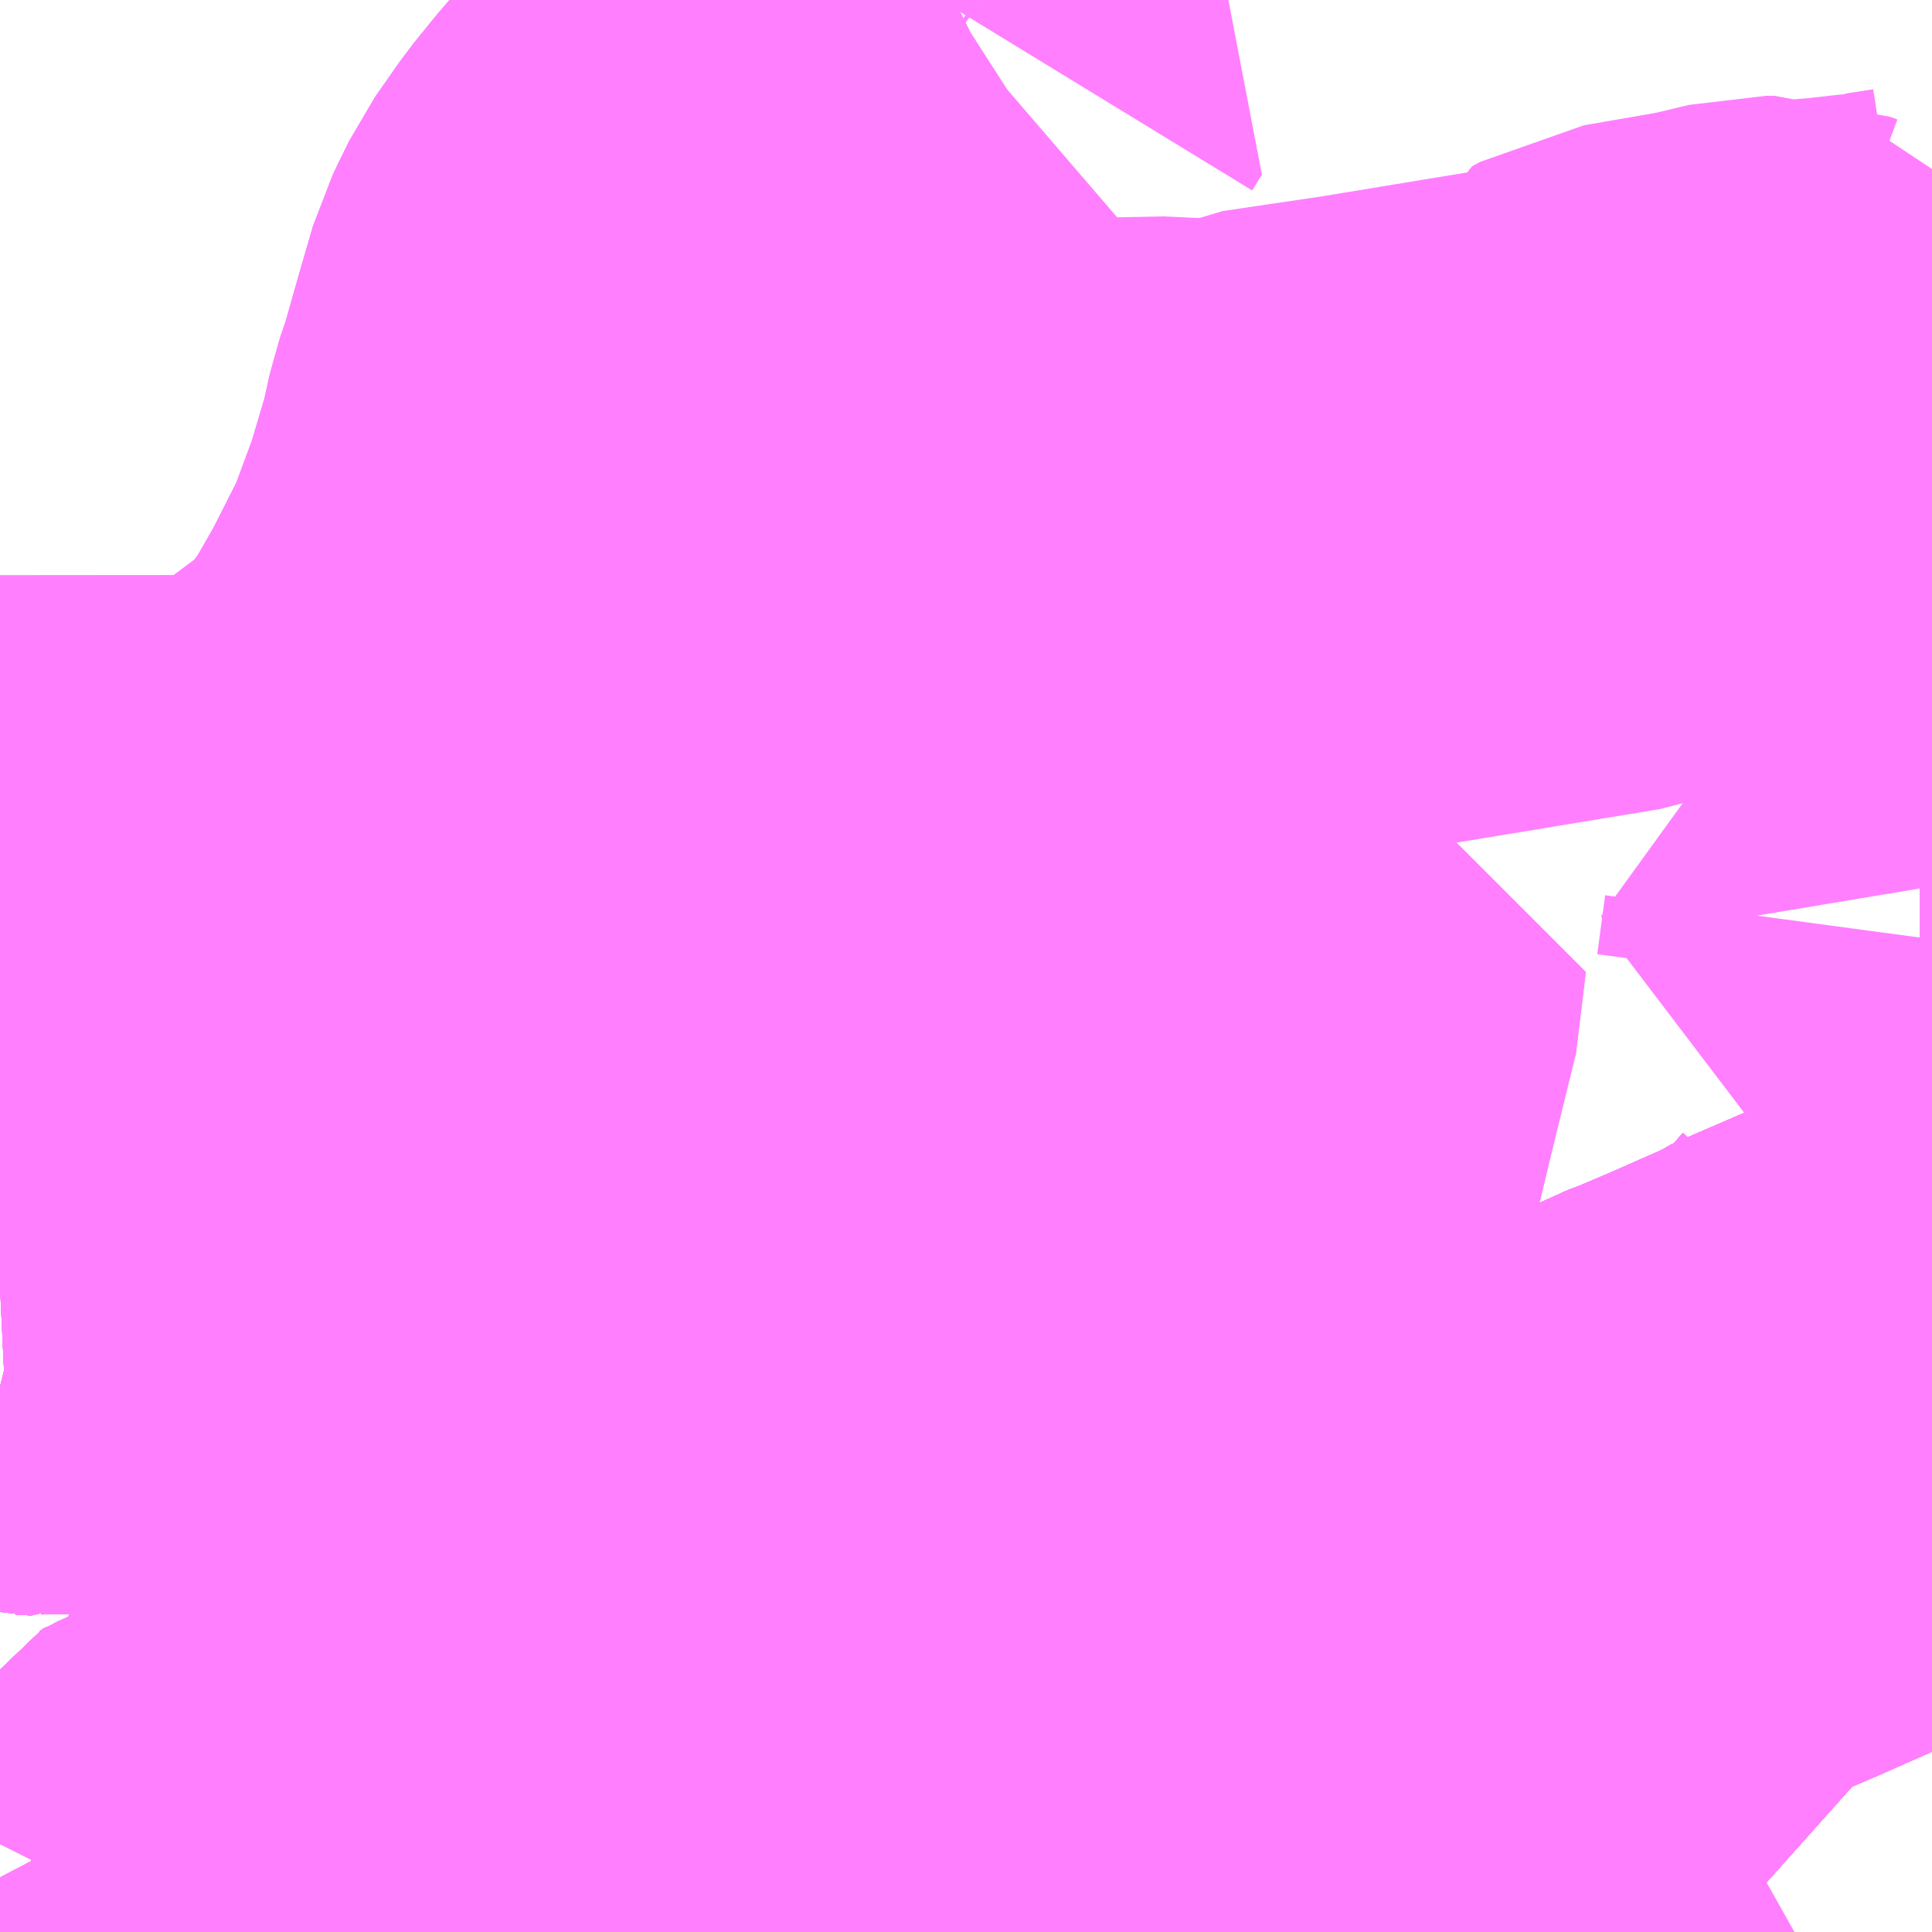 <?xml version="1.0" encoding="UTF-8"?>
<svg  xmlns="http://www.w3.org/2000/svg" xmlns:xlink="http://www.w3.org/1999/xlink" xmlns:go="http://purl.org/svgmap/profile" property="N07_001,N07_002,N07_003,N07_004,N07_005,N07_006,N07_007" viewBox="13954.834 -3544.189 2.197 2.197" go:dataArea="13954.833984375 -3544.189453125 2.197265625 2.197265625" >
<globalCoordinateSystem srsName="http://purl.org/crs/84" transform="matrix(100.0,0.0,0.0,-100.0,0.0,0.0)" />
<defs>
 <g id="p0" >
  <circle cx="0.0" cy="0.0" r="3" stroke="green" stroke-width="0.75" vector-effect="non-scaling-stroke" />
 </g>
</defs>
<g fill="none" fill-rule="evenodd" stroke="#FF00FF" stroke-width="0.75" opacity="0.5" vector-effect="non-scaling-stroke" stroke-linejoin="bevel" >
<path content="1,京成バス（株）,成田空港～藤沢駅・辻堂駅・茅ヶ崎駅,3.0,3.0,3.0," xlink:title="1" d="M13955.034,-3541.992L13955.035,-3541.994L13955.053,-3542.002L13955.074,-3542.013L13955.096,-3542.021L13955.109,-3542.026L13955.163,-3542.044L13955.171,-3542.047L13955.215,-3542.061L13955.267,-3542.074L13955.296,-3542.084L13955.306,-3542.083L13955.355,-3542.094L13955.404,-3542.104L13955.468,-3542.113L13955.506,-3542.119L13955.568,-3542.126L13955.592,-3542.126L13955.623,-3542.128L13955.643,-3542.128L13955.687,-3542.123L13955.708,-3542.12L13955.721,-3542.117L13955.75,-3542.113L13955.758,-3542.11L13955.833,-3542.089L13955.979,-3542.048L13955.988,-3542.045L13956.014,-3542.04L13956.038,-3542.035L13956.082,-3542.03L13956.125,-3542.027L13956.165,-3542.031L13956.188,-3542.031L13956.183,-3541.994L13956.183,-3541.992"/>
<path content="1,横浜神奈交バス,戸09,39.0,30.0,30.0," xlink:title="1" d="M13955.034,-3541.992L13955.035,-3541.994L13955.053,-3542.002L13955.014,-3542.001L13954.948,-3542.004L13954.886,-3542.009L13954.86,-3542.013L13954.855,-3542.017L13954.845,-3542.033L13954.834,-3542.054"/>
<path content="1,横浜神奈交バス,戸33,45.0,30.0,29.0," xlink:title="1" d="M13955.772,-3543.078L13955.773,-3542.978L13955.773,-3542.975L13955.773,-3542.974L13955.774,-3542.973L13955.774,-3542.972L13955.774,-3542.971L13955.775,-3542.943L13955.772,-3542.881L13955.771,-3542.845L13955.766,-3542.807L13955.76,-3542.783L13955.753,-3542.755L13955.75,-3542.748L13955.747,-3542.737L13955.74,-3542.713L13955.725,-3542.676L13955.706,-3542.68L13955.674,-3542.69L13955.637,-3542.699L13955.583,-3542.712L13955.548,-3542.719L13955.535,-3542.721L13955.518,-3542.723L13955.508,-3542.725L13955.495,-3542.727L13955.479,-3542.732L13955.465,-3542.73L13955.45,-3542.733L13955.425,-3542.737L13955.399,-3542.738L13955.35,-3542.738L13955.27,-3542.735L13955.149,-3542.733L13955.114,-3542.733L13955.107,-3542.735L13955.071,-3542.732L13955.04,-3542.732L13954.998,-3542.73L13954.955,-3542.73L13954.872,-3542.728L13954.87,-3542.727L13954.867,-3542.727L13954.863,-3542.728L13954.859,-3542.728L13954.857,-3542.728L13954.855,-3542.728L13954.834,-3542.727M13954.834,-3542.054L13954.845,-3542.033L13954.855,-3542.017L13954.86,-3542.013L13954.886,-3542.009L13954.948,-3542.004L13955.014,-3542.001L13955.053,-3542.002L13955.035,-3541.994L13955.034,-3541.992"/>
<path content="1,横浜神奈交バス,戸37,13.0,7.0,7.0," xlink:title="1" d="M13955.034,-3541.992L13955.035,-3541.994L13955.053,-3542.002L13955.014,-3542.001L13954.948,-3542.004L13954.886,-3542.009L13954.86,-3542.013L13954.855,-3542.017L13954.845,-3542.033L13954.834,-3542.054M13954.834,-3542.727L13954.855,-3542.728L13954.857,-3542.728L13954.859,-3542.728L13954.863,-3542.728L13954.867,-3542.727L13954.87,-3542.727L13954.872,-3542.728L13954.955,-3542.73L13954.998,-3542.73L13955.04,-3542.732L13955.071,-3542.732L13955.107,-3542.735L13955.114,-3542.733L13955.149,-3542.733L13955.27,-3542.735L13955.35,-3542.738L13955.399,-3542.738L13955.425,-3542.737L13955.45,-3542.733L13955.465,-3542.73L13955.479,-3542.732L13955.495,-3542.727L13955.508,-3542.725L13955.518,-3542.723L13955.535,-3542.721L13955.548,-3542.719L13955.583,-3542.712L13955.637,-3542.699L13955.674,-3542.69L13955.706,-3542.68L13955.725,-3542.676L13955.74,-3542.713L13955.747,-3542.737L13955.75,-3542.748L13955.753,-3542.755L13955.76,-3542.783L13955.766,-3542.807L13955.771,-3542.845L13955.772,-3542.881"/>
<path content="1,横浜神奈交バス,戸37,13.0,7.0,7.0," xlink:title="1" d="M13955.772,-3542.881L13955.775,-3542.943L13955.774,-3542.971L13955.774,-3542.972L13955.774,-3542.973L13955.773,-3542.974L13955.773,-3542.975L13955.773,-3542.978L13955.772,-3543.078"/>
<path content="1,横浜神奈交バス,戸37,13.0,7.0,7.0," xlink:title="1" d="M13955.772,-3542.881L13955.74,-3542.91L13955.731,-3542.916L13955.706,-3542.923L13955.632,-3542.929L13955.608,-3542.939L13955.598,-3542.941L13955.576,-3542.941L13955.442,-3542.935L13955.392,-3542.934L13955.347,-3542.932L13955.34,-3542.932L13955.334,-3542.928L13955.316,-3542.921L13955.297,-3542.916L13955.283,-3542.914L13955.254,-3542.914L13955.235,-3542.919L13955.224,-3542.923L13955.217,-3542.925L13955.196,-3542.943L13955.176,-3542.964L13955.171,-3542.973L13955.167,-3542.977L13955.155,-3542.996L13955.148,-3543.01L13955.134,-3543.037L13955.133,-3543.04L13955.133,-3543.04L13955.131,-3543.042L13955.121,-3543.067L13955.121,-3543.067L13955.108,-3543.097L13955.098,-3543.113L13955.08,-3543.127L13954.991,-3543.186L13954.941,-3543.218L13954.923,-3543.231L13954.854,-3543.181"/>
<path content="1,横浜神奈交バス,東02,28.0,40.0,32.0," xlink:title="1" d="M13955.034,-3541.992L13955.035,-3541.994L13955.053,-3542.002L13955.014,-3542.001L13954.948,-3542.004L13954.886,-3542.009L13954.86,-3542.013L13954.855,-3542.017L13954.845,-3542.033L13954.834,-3542.054M13954.834,-3542.727L13954.855,-3542.728L13954.857,-3542.728L13954.859,-3542.728L13954.863,-3542.728L13954.867,-3542.727L13954.87,-3542.727L13954.872,-3542.728L13954.955,-3542.73L13954.998,-3542.73L13955.04,-3542.732L13955.071,-3542.732L13955.107,-3542.735L13955.114,-3542.733L13955.149,-3542.733L13955.27,-3542.735L13955.35,-3542.738L13955.399,-3542.738L13955.425,-3542.737L13955.45,-3542.733L13955.465,-3542.73L13955.479,-3542.732L13955.495,-3542.727L13955.508,-3542.725L13955.518,-3542.723L13955.535,-3542.721L13955.548,-3542.719L13955.583,-3542.712L13955.637,-3542.699L13955.674,-3542.69L13955.706,-3542.68L13955.725,-3542.676L13955.74,-3542.713L13955.747,-3542.737L13955.75,-3542.748L13955.753,-3542.755L13955.76,-3542.783L13955.766,-3542.807L13955.771,-3542.845L13955.772,-3542.881L13955.775,-3542.943L13955.774,-3542.971L13955.774,-3542.972L13955.774,-3542.973L13955.773,-3542.974L13955.773,-3542.975L13955.773,-3542.978L13955.772,-3543.078"/>
<path content="1,横浜神奈交バス,東04,12.0,4.0,4.0," xlink:title="1" d="M13955.612,-3543.061L13955.454,-3543.056L13955.418,-3543.055L13955.292,-3543.044L13955.263,-3543.041L13955.204,-3543.031L13955.193,-3543.029L13955.17,-3543.021L13955.161,-3543.017L13955.148,-3543.01L13955.134,-3543.037L13955.133,-3543.04L13955.125,-3543.058L13955.121,-3543.067L13955.108,-3543.097L13955.098,-3543.113L13955.08,-3543.127L13954.991,-3543.186L13954.941,-3543.218L13954.923,-3543.231L13954.854,-3543.181"/>
<path content="1,横浜神奈交バス,東23,19.0,16.0,16.0," xlink:title="1" d="M13955.772,-3543.078L13955.773,-3542.978L13955.773,-3542.975L13955.773,-3542.974L13955.774,-3542.973L13955.775,-3542.943L13955.772,-3542.881L13955.771,-3542.845L13955.766,-3542.807L13955.76,-3542.783L13955.753,-3542.755L13955.75,-3542.748L13955.747,-3542.737L13955.74,-3542.713L13955.725,-3542.676L13955.706,-3542.68L13955.674,-3542.69L13955.637,-3542.699L13955.583,-3542.712L13955.548,-3542.719L13955.535,-3542.721L13955.518,-3542.723L13955.508,-3542.725L13955.495,-3542.727L13955.479,-3542.732L13955.465,-3542.73L13955.45,-3542.733L13955.425,-3542.737L13955.399,-3542.738L13955.35,-3542.738L13955.27,-3542.735L13955.149,-3542.733L13955.114,-3542.733L13955.107,-3542.735L13955.071,-3542.732L13955.04,-3542.732L13954.998,-3542.73L13954.955,-3542.73L13954.872,-3542.728L13954.87,-3542.727L13954.867,-3542.727L13954.863,-3542.728L13954.859,-3542.728L13954.857,-3542.728L13954.855,-3542.728L13954.834,-3542.727"/>
<path content="1,相鉄バス（株）,旭16,62.0,50.0,46.0," xlink:title="1" d="M13955.148,-3543.01L13955.14,-3543.004L13955.113,-3542.99L13955.07,-3542.961L13955.059,-3542.983L13955.055,-3543.001L13955.133,-3543.04"/>
<path content="1,相鉄バス（株）,旭16,62.0,50.0,46.0," xlink:title="1" d="M13955.148,-3543.01L13955.134,-3543.037L13955.133,-3543.04"/>
<path content="1,相鉄バス（株）,旭16,62.0,50.0,46.0," xlink:title="1" d="M13955.133,-3543.04L13955.133,-3543.04L13955.125,-3543.058L13955.121,-3543.067L13955.108,-3543.097L13955.098,-3543.113L13955.107,-3543.116L13955.119,-3543.122L13955.129,-3543.13L13955.134,-3543.136L13955.142,-3543.143L13955.193,-3543.183L13955.243,-3543.225L13955.287,-3543.258L13955.309,-3543.267"/>
<path content="1,相鉄バス（株）,旭16,62.0,50.0,46.0," xlink:title="1" d="M13955.133,-3543.04L13955.18,-3543.062L13955.19,-3543.071L13955.23,-3543.103L13955.272,-3543.16L13955.296,-3543.215L13955.307,-3543.249L13955.309,-3543.267"/>
<path content="1,相鉄バス（株）,旭16,62.0,50.0,46.0," xlink:title="1" d="M13955.612,-3543.061L13955.454,-3543.056L13955.418,-3543.055L13955.292,-3543.044L13955.263,-3543.041L13955.204,-3543.031L13955.193,-3543.029L13955.17,-3543.021L13955.161,-3543.017L13955.148,-3543.01"/>
<path content="1,相鉄バス（株）,旭16,62.0,50.0,46.0," xlink:title="1" d="M13955.309,-3543.267L13955.309,-3543.267L13955.372,-3543.35L13955.395,-3543.39L13955.407,-3543.411L13955.447,-3543.49L13955.467,-3543.544L13955.476,-3543.568L13955.498,-3543.642L13955.507,-3543.683L13955.517,-3543.712L13955.519,-3543.719L13955.534,-3543.772L13955.55,-3543.827L13955.568,-3543.864L13955.596,-3543.904L13955.622,-3543.936L13955.655,-3543.972L13955.706,-3544.018L13955.745,-3544.05L13955.818,-3544.108L13955.851,-3544.135L13955.901,-3544.178L13955.915,-3544.187L13955.919,-3544.189"/>
<path content="1,相鉄バス（株）,旭6,112.0,88.0,76.0," xlink:title="1" d="M13955.612,-3543.061L13955.454,-3543.056L13955.484,-3543.062L13955.504,-3543.072L13955.513,-3543.079L13955.526,-3543.09L13955.535,-3543.103L13955.54,-3543.117L13955.543,-3543.133L13955.535,-3543.161L13955.524,-3543.189L13955.515,-3543.208L13955.505,-3543.226L13955.499,-3543.235L13955.456,-3543.297L13955.447,-3543.314L13955.44,-3543.329L13955.439,-3543.34L13955.44,-3543.357L13955.507,-3543.543L13955.533,-3543.626L13955.534,-3543.675L13955.517,-3543.712L13955.519,-3543.719L13955.534,-3543.772L13955.55,-3543.827L13955.568,-3543.864L13955.596,-3543.904L13955.622,-3543.936L13955.655,-3543.972L13955.706,-3544.018L13955.745,-3544.05L13955.818,-3544.108L13955.851,-3544.135L13955.901,-3544.178L13955.915,-3544.187L13955.919,-3544.189"/>
<path content="1,相鉄バス（株）,旭6,112.0,88.0,76.0," xlink:title="1" d="M13955.945,-3544.189L13955.949,-3544.186L13955.938,-3544.168"/>
<path content="1,神奈川中央交通（株）,203,79.5,61.5,58.0," xlink:title="1" d="M13956.183,-3541.992L13956.183,-3541.994L13956.188,-3542.031L13956.165,-3542.031L13956.125,-3542.027L13956.082,-3542.03L13956.038,-3542.035L13956.014,-3542.04L13955.988,-3542.045L13955.979,-3542.048L13955.833,-3542.089L13955.758,-3542.11L13955.75,-3542.113L13955.721,-3542.117L13955.764,-3542.18L13955.787,-3542.214L13955.791,-3542.222L13955.802,-3542.237L13955.84,-3542.294L13955.855,-3542.327L13955.866,-3542.364L13955.876,-3542.394L13955.882,-3542.411"/>
<path content="1,神奈川中央交通（株）,203,79.5,61.5,58.0," xlink:title="1" d="M13955.882,-3542.411L13955.873,-3542.495L13955.88,-3542.506L13955.89,-3542.537L13955.894,-3542.548L13955.898,-3542.564L13955.917,-3542.613L13955.921,-3542.629L13955.926,-3542.643L13955.935,-3542.666L13955.948,-3542.706L13955.954,-3542.724"/>
<path content="1,神奈川中央交通（株）,203,79.5,61.5,58.0," xlink:title="1" d="M13955.954,-3542.724L13955.963,-3542.717L13955.995,-3542.69L13956.021,-3542.667L13956.041,-3542.653L13956.034,-3542.643L13956.021,-3542.63L13956.01,-3542.59L13956.003,-3542.564L13956.001,-3542.558L13955.995,-3542.533L13955.986,-3542.514L13955.986,-3542.506L13955.983,-3542.5L13955.981,-3542.494L13955.977,-3542.488L13955.974,-3542.48L13955.966,-3542.468L13955.962,-3542.462L13955.948,-3542.449L13955.923,-3542.43L13955.907,-3542.422L13955.882,-3542.411"/>
<path content="1,神奈川中央交通（株）,203,79.5,61.5,58.0," xlink:title="1" d="M13955.954,-3542.724L13955.942,-3542.734L13955.901,-3542.77L13955.872,-3542.797L13955.864,-3542.802L13955.816,-3542.844L13955.772,-3542.881L13955.775,-3542.943L13955.774,-3542.972L13955.774,-3542.972L13955.774,-3542.974"/>
<path content="1,神奈川中央交通（株）,203,79.5,61.5,58.0," xlink:title="1" d="M13955.773,-3542.974L13955.773,-3542.974L13955.774,-3542.974L13955.774,-3542.974"/>
<path content="1,神奈川中央交通（株）,203,79.5,61.5,58.0," xlink:title="1" d="M13955.774,-3542.974L13955.787,-3542.975L13955.788,-3542.975L13955.797,-3542.975L13955.82,-3542.974L13955.824,-3542.974L13955.832,-3542.974L13955.875,-3542.974L13955.899,-3542.973L13955.965,-3542.973L13955.965,-3542.933L13955.965,-3542.895L13955.96,-3542.869L13955.965,-3542.805L13955.965,-3542.788L13955.96,-3542.751L13955.956,-3542.734L13955.954,-3542.724"/>
<path content="1,神奈川中央交通（株）,203,79.5,61.5,58.0," xlink:title="1" d="M13955.774,-3542.974L13955.774,-3542.975L13955.772,-3543.078"/>
<path content="1,神奈川中央交通（株）,205,2.0,1.0,0.0," xlink:title="1" d="M13955.882,-3542.411L13955.876,-3542.394L13955.866,-3542.364L13955.855,-3542.327L13955.84,-3542.294L13955.802,-3542.237L13955.791,-3542.222L13955.787,-3542.214L13955.764,-3542.18L13955.721,-3542.117L13955.75,-3542.113L13955.758,-3542.11L13955.833,-3542.089L13955.979,-3542.048L13955.988,-3542.045L13956.014,-3542.04L13956.038,-3542.035L13956.082,-3542.03L13956.125,-3542.027L13956.165,-3542.031L13956.188,-3542.031L13956.212,-3542.036L13956.246,-3542.05L13956.288,-3542.074L13956.319,-3542.094L13956.369,-3542.126L13956.429,-3542.165L13956.458,-3542.186L13956.487,-3542.211L13956.497,-3542.223L13956.518,-3542.248L13956.544,-3542.276L13956.551,-3542.287L13956.561,-3542.296L13956.696,-3542.447L13956.711,-3542.461L13956.723,-3542.47L13956.731,-3542.475L13956.75,-3542.485L13956.771,-3542.493L13956.818,-3542.513L13956.895,-3542.547L13956.924,-3542.564L13956.941,-3542.569L13956.956,-3542.579L13956.986,-3542.605L13957.018,-3542.64L13957.031,-3542.655L13957.031,-3542.656"/>
<path content="1,神奈川中央交通（株）,205,2.0,1.0,0.0," xlink:title="1" d="M13955.954,-3542.724L13955.948,-3542.706L13955.935,-3542.666L13955.926,-3542.643L13955.921,-3542.629L13955.917,-3542.613L13955.898,-3542.564L13955.894,-3542.548L13955.89,-3542.537L13955.88,-3542.506L13955.873,-3542.495L13955.882,-3542.411"/>
<path content="1,神奈川中央交通（株）,205,2.0,1.0,0.0," xlink:title="1" d="M13955.954,-3542.724L13955.963,-3542.717L13955.995,-3542.69L13956.021,-3542.667L13956.041,-3542.653L13956.034,-3542.643L13956.021,-3542.63L13956.01,-3542.59L13956.003,-3542.564L13956.001,-3542.558L13955.995,-3542.533L13955.986,-3542.514L13955.986,-3542.506L13955.983,-3542.5L13955.981,-3542.494L13955.977,-3542.488L13955.974,-3542.48L13955.966,-3542.468L13955.962,-3542.462L13955.948,-3542.449L13955.923,-3542.43L13955.907,-3542.422L13955.882,-3542.411"/>
<path content="1,神奈川中央交通（株）,205,2.0,1.0,0.0," xlink:title="1" d="M13955.773,-3542.974L13955.773,-3542.974L13955.774,-3542.974L13955.774,-3542.974"/>
<path content="1,神奈川中央交通（株）,205,2.0,1.0,0.0," xlink:title="1" d="M13955.774,-3542.974L13955.774,-3542.972L13955.774,-3542.972L13955.775,-3542.943L13955.772,-3542.881L13955.816,-3542.844L13955.864,-3542.802L13955.872,-3542.797L13955.901,-3542.77L13955.942,-3542.734L13955.954,-3542.724"/>
<path content="1,神奈川中央交通（株）,205,2.0,1.0,0.0," xlink:title="1" d="M13955.774,-3542.974L13955.787,-3542.975L13955.788,-3542.975L13955.797,-3542.975L13955.82,-3542.974L13955.824,-3542.974L13955.832,-3542.974L13955.875,-3542.974L13955.899,-3542.973L13955.965,-3542.973L13955.965,-3542.933L13955.965,-3542.895L13955.96,-3542.869L13955.965,-3542.805L13955.965,-3542.788L13955.96,-3542.751L13955.956,-3542.734L13955.954,-3542.724"/>
<path content="1,神奈川中央交通（株）,205,2.0,1.0,0.0," xlink:title="1" d="M13955.772,-3543.078L13955.774,-3542.975L13955.774,-3542.974"/>
<path content="1,神奈川中央交通（株）,206,8.0,0.0,0.0," xlink:title="1" d="M13955.882,-3542.411L13955.876,-3542.394L13955.866,-3542.364L13955.855,-3542.327L13955.84,-3542.294L13955.802,-3542.237L13955.791,-3542.222L13955.787,-3542.214L13955.764,-3542.18L13955.721,-3542.117L13955.75,-3542.113L13955.758,-3542.11L13955.833,-3542.089L13955.979,-3542.048L13955.988,-3542.045L13956.014,-3542.04L13956.038,-3542.035L13956.082,-3542.03L13956.125,-3542.027L13956.165,-3542.031L13956.188,-3542.031L13956.183,-3541.994L13956.183,-3541.992"/>
<path content="1,神奈川中央交通（株）,206,8.0,0.0,0.0," xlink:title="1" d="M13955.954,-3542.724L13955.948,-3542.706L13955.935,-3542.666L13955.926,-3542.643L13955.921,-3542.629L13955.917,-3542.613L13955.898,-3542.564L13955.894,-3542.548L13955.89,-3542.537L13955.88,-3542.506L13955.873,-3542.495L13955.882,-3542.411"/>
<path content="1,神奈川中央交通（株）,206,8.0,0.0,0.0," xlink:title="1" d="M13955.954,-3542.724L13955.963,-3542.717L13955.995,-3542.69L13956.021,-3542.667L13956.041,-3542.653L13956.034,-3542.643L13956.021,-3542.63L13956.01,-3542.59L13956.003,-3542.564L13956.001,-3542.558L13955.995,-3542.533L13955.986,-3542.514L13955.986,-3542.506L13955.983,-3542.5L13955.981,-3542.494L13955.977,-3542.488L13955.974,-3542.48L13955.966,-3542.468L13955.962,-3542.462L13955.948,-3542.449L13955.923,-3542.43L13955.907,-3542.422L13955.882,-3542.411"/>
<path content="1,神奈川中央交通（株）,206,8.0,0.0,0.0," xlink:title="1" d="M13955.773,-3542.974L13955.773,-3542.974L13955.774,-3542.974L13955.774,-3542.974"/>
<path content="1,神奈川中央交通（株）,206,8.0,0.0,0.0," xlink:title="1" d="M13955.774,-3542.974L13955.774,-3542.972L13955.774,-3542.972L13955.775,-3542.943L13955.772,-3542.881L13955.816,-3542.844L13955.864,-3542.802L13955.872,-3542.797L13955.901,-3542.77L13955.942,-3542.734L13955.954,-3542.724"/>
<path content="1,神奈川中央交通（株）,206,8.0,0.0,0.0," xlink:title="1" d="M13955.774,-3542.974L13955.787,-3542.975L13955.788,-3542.975L13955.797,-3542.975L13955.82,-3542.974L13955.824,-3542.974L13955.832,-3542.974L13955.875,-3542.974L13955.899,-3542.973L13955.965,-3542.973L13955.965,-3542.933L13955.965,-3542.895L13955.96,-3542.869L13955.965,-3542.805L13955.965,-3542.788L13955.96,-3542.751L13955.956,-3542.734L13955.954,-3542.724"/>
<path content="1,神奈川中央交通（株）,206,8.0,0.0,0.0," xlink:title="1" d="M13955.772,-3543.078L13955.774,-3542.975L13955.774,-3542.974"/>
<path content="1,神奈川中央交通（株）,77,23.5,21.5,21.0," xlink:title="1" d="M13956.183,-3541.992L13956.183,-3541.994L13956.188,-3542.031L13956.212,-3542.036L13956.246,-3542.05L13956.288,-3542.074L13956.319,-3542.094L13956.369,-3542.126L13956.429,-3542.165L13956.458,-3542.186L13956.487,-3542.211L13956.497,-3542.223L13956.518,-3542.248L13956.544,-3542.276L13956.551,-3542.287L13956.561,-3542.296L13956.696,-3542.447L13956.711,-3542.461L13956.723,-3542.47L13956.731,-3542.475L13956.75,-3542.485L13956.771,-3542.493L13956.818,-3542.513L13956.895,-3542.547L13956.924,-3542.564L13956.941,-3542.569L13956.956,-3542.579L13956.986,-3542.605L13957.018,-3542.64L13957.031,-3542.655L13957.031,-3542.656"/>
<path content="1,神奈川中央交通（株）,上202,31.5,29.5,28.5," xlink:title="1" d="M13956.183,-3541.992L13956.183,-3541.994L13956.188,-3542.031L13956.165,-3542.031L13956.125,-3542.027L13956.082,-3542.03L13956.038,-3542.035L13956.014,-3542.04L13955.988,-3542.045L13955.979,-3542.048L13955.833,-3542.089L13955.758,-3542.11L13955.75,-3542.113L13955.721,-3542.117L13955.764,-3542.18L13955.787,-3542.214L13955.791,-3542.222L13955.802,-3542.237L13955.84,-3542.294L13955.855,-3542.327L13955.866,-3542.364L13955.876,-3542.394L13955.882,-3542.411"/>
<path content="1,神奈川中央交通（株）,上202,31.5,29.5,28.5," xlink:title="1" d="M13955.882,-3542.411L13955.873,-3542.495L13955.88,-3542.506L13955.89,-3542.537L13955.894,-3542.548L13955.898,-3542.564L13955.917,-3542.613L13955.921,-3542.629L13955.926,-3542.643L13955.935,-3542.666L13955.948,-3542.706L13955.954,-3542.724"/>
<path content="1,神奈川中央交通（株）,上202,31.5,29.5,28.5," xlink:title="1" d="M13955.882,-3542.411L13955.907,-3542.422L13955.923,-3542.43L13955.948,-3542.449L13955.962,-3542.462L13955.966,-3542.468L13955.974,-3542.48L13955.977,-3542.488L13955.981,-3542.494L13955.983,-3542.5L13955.986,-3542.506L13955.986,-3542.514L13955.995,-3542.533L13956.001,-3542.558L13956.003,-3542.564L13956.01,-3542.59L13956.021,-3542.63L13956.034,-3542.643L13956.041,-3542.653L13956.021,-3542.667L13955.995,-3542.69L13955.963,-3542.717L13955.954,-3542.724"/>
<path content="1,神奈川中央交通（株）,上202,31.5,29.5,28.5," xlink:title="1" d="M13955.954,-3542.724L13955.942,-3542.734L13955.901,-3542.77L13955.872,-3542.797L13955.864,-3542.802L13955.816,-3542.844L13955.772,-3542.881L13955.775,-3542.943L13955.774,-3542.972L13955.774,-3542.972L13955.774,-3542.974"/>
<path content="1,神奈川中央交通（株）,上202,31.5,29.5,28.5," xlink:title="1" d="M13955.773,-3542.974L13955.773,-3542.974L13955.774,-3542.974L13955.774,-3542.974"/>
<path content="1,神奈川中央交通（株）,上202,31.5,29.5,28.5," xlink:title="1" d="M13955.774,-3542.974L13955.787,-3542.975L13955.788,-3542.975L13955.797,-3542.975L13955.82,-3542.974L13955.824,-3542.974L13955.832,-3542.974L13955.875,-3542.974L13955.899,-3542.973L13955.965,-3542.973L13955.965,-3542.933L13955.965,-3542.895L13955.96,-3542.869L13955.965,-3542.805L13955.965,-3542.788L13955.96,-3542.751L13955.956,-3542.734L13955.954,-3542.724"/>
<path content="1,神奈川中央交通（株）,上202,31.5,29.5,28.5," xlink:title="1" d="M13955.774,-3542.974L13955.774,-3542.975L13955.772,-3543.078"/>
<path content="1,神奈川中央交通（株）,上96,3.0,1.0,0.0," xlink:title="1" d="M13956.183,-3541.992L13956.183,-3541.994L13956.188,-3542.031L13956.165,-3542.031L13956.125,-3542.027L13956.082,-3542.03L13956.038,-3542.035L13956.014,-3542.04L13955.988,-3542.045L13955.979,-3542.048L13955.833,-3542.089L13955.758,-3542.11L13955.75,-3542.113L13955.721,-3542.117L13955.708,-3542.12L13955.687,-3542.123L13955.643,-3542.128L13955.623,-3542.128L13955.592,-3542.126L13955.568,-3542.126L13955.506,-3542.119L13955.468,-3542.113L13955.404,-3542.104L13955.355,-3542.094L13955.306,-3542.083L13955.296,-3542.084L13955.267,-3542.074L13955.215,-3542.061L13955.171,-3542.047L13955.163,-3542.044L13955.109,-3542.026L13955.096,-3542.021L13955.074,-3542.013L13955.053,-3542.002L13955.035,-3541.994L13955.034,-3541.992"/>
<path content="1,神奈川中央交通（株）,井・14,1.0,1.0,0.0," xlink:title="1" d="M13955.034,-3541.992L13955.035,-3541.994L13955.053,-3542.002L13955.074,-3542.013L13955.096,-3542.021L13955.109,-3542.026L13955.163,-3542.044L13955.171,-3542.047L13955.215,-3542.061L13955.267,-3542.074L13955.296,-3542.084L13955.306,-3542.083L13955.355,-3542.094L13955.404,-3542.104L13955.468,-3542.113L13955.506,-3542.119L13955.568,-3542.126L13955.592,-3542.126L13955.623,-3542.128L13955.643,-3542.128L13955.687,-3542.123L13955.708,-3542.12L13955.721,-3542.117L13955.75,-3542.113L13955.758,-3542.11L13955.833,-3542.089L13955.979,-3542.048L13955.988,-3542.045L13956.014,-3542.04L13956.038,-3542.035L13956.082,-3542.03L13956.125,-3542.027L13956.165,-3542.031L13956.188,-3542.031L13956.212,-3542.036L13956.246,-3542.05L13956.288,-3542.074L13956.319,-3542.094L13956.369,-3542.126L13956.429,-3542.165L13956.458,-3542.186L13956.487,-3542.211L13956.497,-3542.223L13956.518,-3542.248L13956.544,-3542.276L13956.551,-3542.287L13956.561,-3542.296L13956.696,-3542.447L13956.711,-3542.461L13956.723,-3542.47L13956.731,-3542.475L13956.75,-3542.485L13956.771,-3542.493L13956.818,-3542.513L13956.895,-3542.547L13956.924,-3542.564L13956.941,-3542.569L13956.956,-3542.56L13956.974,-3542.55L13956.986,-3542.543L13957,-3542.536L13957.006,-3542.533L13957.031,-3542.52"/>
<path content="1,神奈川中央交通（株）,保06,1.0,1.0,0.0," xlink:title="1" d="M13957.031,-3542.656L13957.031,-3542.655L13957.018,-3542.64L13956.986,-3542.605L13956.956,-3542.579L13956.941,-3542.569L13956.924,-3542.564L13956.895,-3542.547L13956.818,-3542.513L13956.771,-3542.493L13956.75,-3542.485L13956.731,-3542.475L13956.723,-3542.47L13956.711,-3542.461L13956.696,-3542.447L13956.561,-3542.296L13956.551,-3542.287L13956.544,-3542.276L13956.518,-3542.248L13956.497,-3542.223L13956.487,-3542.211L13956.458,-3542.186L13956.429,-3542.165L13956.369,-3542.126L13956.319,-3542.094L13956.288,-3542.074L13956.246,-3542.05L13956.212,-3542.036L13956.188,-3542.031L13956.165,-3542.031L13956.125,-3542.027L13956.082,-3542.03L13956.038,-3542.035L13956.014,-3542.04L13955.988,-3542.045L13955.979,-3542.048L13955.833,-3542.089L13955.758,-3542.11L13955.75,-3542.113L13955.721,-3542.117L13955.708,-3542.12L13955.687,-3542.123L13955.643,-3542.128L13955.623,-3542.128L13955.592,-3542.126L13955.568,-3542.126L13955.506,-3542.119L13955.468,-3542.113L13955.404,-3542.104L13955.355,-3542.094L13955.306,-3542.083L13955.296,-3542.084L13955.267,-3542.074L13955.215,-3542.061L13955.171,-3542.047L13955.163,-3542.044L13955.109,-3542.026L13955.096,-3542.021L13955.074,-3542.013L13955.053,-3542.002L13955.035,-3541.994L13955.034,-3541.992"/>
<path content="1,神奈川中央交通（株）,戸01,2.5,1.5,1.5," xlink:title="1" d="M13957.031,-3542.52L13957.006,-3542.533L13957,-3542.536L13956.986,-3542.543L13956.974,-3542.55L13956.956,-3542.56L13956.941,-3542.569L13956.924,-3542.564L13956.895,-3542.547L13956.818,-3542.513L13956.771,-3542.493L13956.75,-3542.485L13956.731,-3542.475L13956.723,-3542.47L13956.711,-3542.461L13956.696,-3542.447L13956.561,-3542.296L13956.551,-3542.287L13956.544,-3542.276L13956.518,-3542.248L13956.497,-3542.223L13956.487,-3542.211L13956.458,-3542.186L13956.429,-3542.165L13956.369,-3542.126L13956.319,-3542.094L13956.288,-3542.074L13956.246,-3542.05L13956.212,-3542.036L13956.188,-3542.031L13956.165,-3542.031L13956.125,-3542.027L13956.082,-3542.03L13956.038,-3542.035L13956.014,-3542.04L13955.988,-3542.045L13955.979,-3542.048L13955.833,-3542.089L13955.758,-3542.11L13955.75,-3542.113L13955.721,-3542.117L13955.708,-3542.12L13955.687,-3542.123L13955.643,-3542.128L13955.623,-3542.128L13955.592,-3542.126L13955.568,-3542.126L13955.506,-3542.119L13955.468,-3542.113L13955.404,-3542.104L13955.355,-3542.094L13955.306,-3542.083L13955.296,-3542.084L13955.267,-3542.074L13955.215,-3542.061L13955.171,-3542.047L13955.163,-3542.044L13955.109,-3542.026L13955.096,-3542.021L13955.074,-3542.013L13955.053,-3542.002L13955.035,-3541.994L13955.034,-3541.992"/>
<path content="1,神奈川中央交通（株）,戸03,1.0,1.0,0.0," xlink:title="1" d="M13955.034,-3541.992L13955.035,-3541.994L13955.053,-3542.002L13955.074,-3542.013L13955.096,-3542.021L13955.109,-3542.026L13955.163,-3542.044L13955.171,-3542.047L13955.215,-3542.061L13955.267,-3542.074L13955.296,-3542.084L13955.306,-3542.083L13955.355,-3542.094L13955.404,-3542.104L13955.468,-3542.113L13955.506,-3542.119L13955.568,-3542.126L13955.592,-3542.126L13955.623,-3542.128L13955.643,-3542.128L13955.687,-3542.123L13955.708,-3542.12L13955.721,-3542.117L13955.75,-3542.113L13955.758,-3542.11L13955.833,-3542.089L13955.979,-3542.048L13955.988,-3542.045L13956.014,-3542.04L13956.038,-3542.035L13956.082,-3542.03L13956.125,-3542.027L13956.165,-3542.031L13956.188,-3542.031"/>
<path content="1,神奈川中央交通（株）,戸03,1.0,1.0,0.0," xlink:title="1" d="M13956.188,-3542.031L13956.183,-3541.994L13956.183,-3541.992"/>
<path content="1,神奈川中央交通（株）,戸03,1.0,1.0,0.0," xlink:title="1" d="M13956.188,-3542.031L13956.212,-3542.036L13956.246,-3542.05L13956.288,-3542.074L13956.319,-3542.094L13956.369,-3542.126L13956.429,-3542.165L13956.458,-3542.186L13956.487,-3542.211L13956.497,-3542.223L13956.518,-3542.248L13956.544,-3542.276L13956.551,-3542.287L13956.561,-3542.296L13956.696,-3542.447L13956.711,-3542.461L13956.723,-3542.47L13956.731,-3542.475L13956.75,-3542.485L13956.771,-3542.493L13956.818,-3542.513L13956.895,-3542.547L13956.924,-3542.564L13956.941,-3542.569L13956.956,-3542.56L13956.974,-3542.55L13956.986,-3542.543L13957,-3542.536L13957.006,-3542.533L13957.031,-3542.52"/>
<path content="1,神奈川中央交通（株）,戸09,38.5,29.5,29.5," xlink:title="1" d="M13955.034,-3541.992L13955.035,-3541.994L13955.053,-3542.002L13955.014,-3542.001L13954.948,-3542.004L13954.886,-3542.009L13954.86,-3542.013L13954.855,-3542.017L13954.845,-3542.033L13954.834,-3542.054"/>
<path content="1,神奈川中央交通（株）,戸25,4.0,1.5,1.5," xlink:title="1" d="M13955.034,-3541.992L13955.035,-3541.994L13955.053,-3542.002L13955.074,-3542.013L13955.096,-3542.021L13955.109,-3542.026L13955.163,-3542.044L13955.171,-3542.047L13955.215,-3542.061L13955.267,-3542.074L13955.296,-3542.084L13955.306,-3542.083L13955.355,-3542.094L13955.404,-3542.104L13955.468,-3542.113L13955.506,-3542.119L13955.568,-3542.126L13955.592,-3542.126L13955.623,-3542.128L13955.643,-3542.128L13955.687,-3542.123L13955.708,-3542.12L13955.721,-3542.117L13955.75,-3542.113L13955.758,-3542.11L13955.833,-3542.089L13955.979,-3542.048L13955.988,-3542.045L13956.014,-3542.04L13956.038,-3542.035L13956.082,-3542.03L13956.125,-3542.027L13956.165,-3542.031L13956.188,-3542.031L13956.212,-3542.036L13956.246,-3542.05L13956.288,-3542.074L13956.319,-3542.094L13956.369,-3542.126L13956.429,-3542.165L13956.458,-3542.186L13956.487,-3542.211L13956.497,-3542.223L13956.518,-3542.248L13956.544,-3542.276L13956.551,-3542.287L13956.561,-3542.296L13956.696,-3542.447L13956.711,-3542.461L13956.723,-3542.47L13956.731,-3542.475L13956.75,-3542.485L13956.771,-3542.493L13956.818,-3542.513L13956.895,-3542.547L13956.924,-3542.564L13956.941,-3542.569L13956.956,-3542.56L13956.974,-3542.55L13956.986,-3542.543L13957,-3542.536L13957.006,-3542.533L13957.031,-3542.52"/>
<path content="1,神奈川中央交通（株）,戸33,46.5,31.5,30.0," xlink:title="1" d="M13955.034,-3541.992L13955.035,-3541.994L13955.053,-3542.002L13955.014,-3542.001L13954.948,-3542.004L13954.886,-3542.009L13954.86,-3542.013L13954.855,-3542.017L13954.845,-3542.033L13954.834,-3542.054M13954.834,-3542.727L13954.855,-3542.728L13954.857,-3542.728L13954.859,-3542.728L13954.863,-3542.728L13954.867,-3542.727L13954.87,-3542.727L13954.872,-3542.728L13954.955,-3542.73L13954.998,-3542.73L13955.04,-3542.732L13955.071,-3542.732L13955.107,-3542.735L13955.114,-3542.733L13955.149,-3542.733L13955.27,-3542.735L13955.35,-3542.738L13955.399,-3542.738L13955.425,-3542.737L13955.45,-3542.733L13955.465,-3542.73L13955.479,-3542.732L13955.495,-3542.727L13955.508,-3542.725L13955.518,-3542.723L13955.535,-3542.721L13955.548,-3542.719L13955.583,-3542.712L13955.637,-3542.699L13955.674,-3542.69L13955.706,-3542.68L13955.725,-3542.676L13955.74,-3542.713L13955.747,-3542.737L13955.75,-3542.748L13955.753,-3542.755L13955.76,-3542.783L13955.766,-3542.807L13955.771,-3542.845L13955.772,-3542.881L13955.775,-3542.943L13955.774,-3542.971L13955.774,-3542.972L13955.774,-3542.973L13955.773,-3542.974L13955.773,-3542.975L13955.773,-3542.978L13955.772,-3543.078"/>
<path content="1,神奈川中央交通（株）,戸38,2.0,2.0,0.0," xlink:title="1" d="M13957.031,-3542.656L13957.031,-3542.655L13957.018,-3542.64L13956.986,-3542.605L13956.956,-3542.579L13956.941,-3542.569L13956.924,-3542.564L13956.895,-3542.547L13956.818,-3542.513L13956.771,-3542.493L13956.75,-3542.485L13956.731,-3542.475L13956.723,-3542.47L13956.711,-3542.461L13956.696,-3542.447L13956.561,-3542.296L13956.551,-3542.287L13956.544,-3542.276L13956.518,-3542.248L13956.497,-3542.223L13956.487,-3542.211L13956.458,-3542.186L13956.429,-3542.165L13956.369,-3542.126L13956.319,-3542.094L13956.288,-3542.074L13956.246,-3542.05L13956.212,-3542.036L13956.188,-3542.031L13956.165,-3542.031L13956.125,-3542.027L13956.082,-3542.03L13956.038,-3542.035L13956.014,-3542.04L13955.988,-3542.045L13955.979,-3542.048L13955.833,-3542.089L13955.758,-3542.11L13955.75,-3542.113L13955.721,-3542.117L13955.708,-3542.12L13955.687,-3542.123L13955.643,-3542.128L13955.623,-3542.128L13955.592,-3542.126L13955.568,-3542.126L13955.506,-3542.119L13955.468,-3542.113L13955.404,-3542.104L13955.355,-3542.094L13955.306,-3542.083L13955.296,-3542.084L13955.267,-3542.074L13955.215,-3542.061L13955.171,-3542.047L13955.163,-3542.044L13955.109,-3542.026L13955.096,-3542.021L13955.074,-3542.013L13955.053,-3542.002L13955.035,-3541.994L13955.034,-3541.992"/>
<path content="1,神奈川中央交通（株）,東01,44.5,31.5,30.5," xlink:title="1" d="M13955.882,-3542.411L13955.876,-3542.394L13955.866,-3542.364L13955.855,-3542.327L13955.84,-3542.294L13955.802,-3542.237L13955.791,-3542.222L13955.787,-3542.214L13955.764,-3542.18L13955.721,-3542.117L13955.75,-3542.113L13955.758,-3542.11L13955.833,-3542.089L13955.979,-3542.048L13955.988,-3542.045L13956.014,-3542.04L13956.038,-3542.035L13956.082,-3542.03L13956.125,-3542.027L13956.165,-3542.031L13956.188,-3542.031L13956.212,-3542.036L13956.246,-3542.05L13956.288,-3542.074L13956.319,-3542.094L13956.369,-3542.126L13956.429,-3542.165L13956.458,-3542.186L13956.487,-3542.211L13956.497,-3542.223L13956.518,-3542.248L13956.544,-3542.276L13956.551,-3542.287L13956.561,-3542.296L13956.696,-3542.447L13956.711,-3542.461L13956.723,-3542.47L13956.731,-3542.475L13956.75,-3542.485L13956.771,-3542.493L13956.818,-3542.513L13956.895,-3542.547L13956.924,-3542.564L13956.941,-3542.569L13956.956,-3542.56L13956.974,-3542.55L13956.986,-3542.543L13957,-3542.536L13957.006,-3542.533L13957.031,-3542.52"/>
<path content="1,神奈川中央交通（株）,東01,44.5,31.5,30.5," xlink:title="1" d="M13955.882,-3542.411L13955.907,-3542.422L13955.923,-3542.43L13955.948,-3542.449L13955.962,-3542.462L13955.966,-3542.468L13955.974,-3542.48L13955.977,-3542.488L13955.981,-3542.494L13955.983,-3542.5L13955.986,-3542.506L13955.986,-3542.514L13955.995,-3542.533L13956.001,-3542.558L13956.003,-3542.564L13956.01,-3542.59L13956.021,-3542.63L13956.034,-3542.643L13956.041,-3542.653L13956.021,-3542.667L13955.995,-3542.69L13955.963,-3542.717L13955.954,-3542.724"/>
<path content="1,神奈川中央交通（株）,東01,44.5,31.5,30.5," xlink:title="1" d="M13955.954,-3542.724L13955.948,-3542.706L13955.935,-3542.666L13955.926,-3542.643L13955.921,-3542.629L13955.917,-3542.613L13955.898,-3542.564L13955.894,-3542.548L13955.89,-3542.537L13955.88,-3542.506L13955.873,-3542.495L13955.882,-3542.411"/>
<path content="1,神奈川中央交通（株）,東01,44.5,31.5,30.5," xlink:title="1" d="M13955.773,-3542.974L13955.773,-3542.974L13955.774,-3542.974L13955.774,-3542.974"/>
<path content="1,神奈川中央交通（株）,東01,44.5,31.5,30.5," xlink:title="1" d="M13955.774,-3542.974L13955.774,-3542.972L13955.774,-3542.972L13955.775,-3542.943L13955.772,-3542.881L13955.816,-3542.844L13955.864,-3542.802L13955.872,-3542.797L13955.901,-3542.77L13955.942,-3542.734L13955.954,-3542.724"/>
<path content="1,神奈川中央交通（株）,東01,44.5,31.5,30.5," xlink:title="1" d="M13955.774,-3542.974L13955.787,-3542.975L13955.788,-3542.975L13955.797,-3542.975L13955.82,-3542.974L13955.824,-3542.974L13955.832,-3542.974L13955.875,-3542.974L13955.899,-3542.973L13955.965,-3542.973L13955.965,-3542.933L13955.965,-3542.895L13955.96,-3542.869L13955.965,-3542.805L13955.965,-3542.788L13955.96,-3542.751L13955.956,-3542.734L13955.954,-3542.724"/>
<path content="1,神奈川中央交通（株）,東01,44.5,31.5,30.5," xlink:title="1" d="M13955.772,-3543.078L13955.774,-3542.975L13955.774,-3542.974"/>
<path content="1,神奈川中央交通（株）,東02,25.0,23.5,20.5," xlink:title="1" d="M13955.034,-3541.992L13955.035,-3541.994L13955.053,-3542.002L13955.014,-3542.001L13954.948,-3542.004L13954.886,-3542.009L13954.86,-3542.013L13954.855,-3542.017L13954.845,-3542.033L13954.834,-3542.054M13954.834,-3542.727L13954.855,-3542.728L13954.857,-3542.728L13954.859,-3542.728L13954.863,-3542.728L13954.867,-3542.727L13954.87,-3542.727L13954.872,-3542.728L13954.955,-3542.73L13954.998,-3542.73L13955.04,-3542.732L13955.071,-3542.732L13955.107,-3542.735L13955.114,-3542.733L13955.149,-3542.733L13955.27,-3542.735L13955.35,-3542.738L13955.399,-3542.738L13955.425,-3542.737L13955.45,-3542.733L13955.465,-3542.73L13955.479,-3542.732L13955.495,-3542.727L13955.508,-3542.725L13955.518,-3542.723L13955.535,-3542.721L13955.548,-3542.719L13955.583,-3542.712L13955.637,-3542.699L13955.674,-3542.69L13955.706,-3542.68L13955.725,-3542.676L13955.74,-3542.713L13955.747,-3542.737L13955.75,-3542.748L13955.753,-3542.755L13955.76,-3542.783L13955.766,-3542.807L13955.771,-3542.845L13955.772,-3542.881L13955.775,-3542.943L13955.774,-3542.971L13955.774,-3542.972L13955.774,-3542.973L13955.773,-3542.974L13955.773,-3542.975L13955.773,-3542.978L13955.772,-3543.078"/>
<path content="1,神奈川中央交通（株）,東03,63.5,59.0,53.0," xlink:title="1" d="M13956.826,-3542.23L13956.772,-3542.254L13956.754,-3542.263L13956.724,-3542.274L13956.716,-3542.274L13956.7,-3542.265L13956.671,-3542.249L13956.653,-3542.241L13956.637,-3542.237L13956.611,-3542.246L13956.579,-3542.265L13956.567,-3542.273L13956.551,-3542.287L13956.544,-3542.276L13956.518,-3542.248L13956.497,-3542.223L13956.487,-3542.211L13956.458,-3542.186L13956.429,-3542.165L13956.369,-3542.126L13956.319,-3542.094L13956.288,-3542.074L13956.246,-3542.05L13956.212,-3542.036L13956.188,-3542.031L13956.165,-3542.031L13956.125,-3542.027L13956.082,-3542.03L13956.038,-3542.035L13956.014,-3542.04L13955.988,-3542.045L13955.979,-3542.048L13955.833,-3542.089L13955.758,-3542.11L13955.75,-3542.113L13955.721,-3542.117L13955.764,-3542.18L13955.787,-3542.214L13955.791,-3542.222L13955.802,-3542.237L13955.84,-3542.294L13955.855,-3542.327L13955.866,-3542.364L13955.876,-3542.394L13955.882,-3542.411"/>
<path content="1,神奈川中央交通（株）,東03,63.5,59.0,53.0," xlink:title="1" d="M13955.882,-3542.411L13955.873,-3542.495L13955.88,-3542.506L13955.89,-3542.537L13955.894,-3542.548L13955.898,-3542.564L13955.917,-3542.613L13955.921,-3542.629L13955.926,-3542.643L13955.935,-3542.666L13955.948,-3542.706L13955.954,-3542.724"/>
<path content="1,神奈川中央交通（株）,東03,63.5,59.0,53.0," xlink:title="1" d="M13955.882,-3542.411L13955.907,-3542.422L13955.923,-3542.43L13955.948,-3542.449L13955.962,-3542.462L13955.966,-3542.468L13955.974,-3542.48L13955.977,-3542.488L13955.981,-3542.494L13955.983,-3542.5L13955.986,-3542.506L13955.986,-3542.514L13955.995,-3542.533L13956.001,-3542.558L13956.003,-3542.564L13956.01,-3542.59L13956.021,-3542.63L13956.034,-3542.643L13956.041,-3542.653L13956.021,-3542.667L13955.995,-3542.69L13955.963,-3542.717L13955.954,-3542.724"/>
<path content="1,神奈川中央交通（株）,東03,63.5,59.0,53.0," xlink:title="1" d="M13955.954,-3542.724L13955.942,-3542.734L13955.901,-3542.77L13955.872,-3542.797L13955.864,-3542.802L13955.816,-3542.844L13955.772,-3542.881L13955.775,-3542.943L13955.774,-3542.972L13955.774,-3542.972L13955.774,-3542.974"/>
<path content="1,神奈川中央交通（株）,東03,63.5,59.0,53.0," xlink:title="1" d="M13955.954,-3542.724L13955.956,-3542.734L13955.96,-3542.751L13955.965,-3542.788L13955.965,-3542.805L13955.96,-3542.869L13955.965,-3542.895L13955.965,-3542.933L13955.965,-3542.973L13955.899,-3542.973L13955.875,-3542.974L13955.832,-3542.974L13955.824,-3542.974L13955.82,-3542.974L13955.797,-3542.975L13955.788,-3542.975L13955.787,-3542.975L13955.774,-3542.974"/>
<path content="1,神奈川中央交通（株）,東03,63.5,59.0,53.0," xlink:title="1" d="M13955.774,-3542.974L13955.774,-3542.974L13955.773,-3542.974L13955.773,-3542.974"/>
<path content="1,神奈川中央交通（株）,東03,63.5,59.0,53.0," xlink:title="1" d="M13955.774,-3542.974L13955.774,-3542.975L13955.772,-3543.078"/>
<path content="1,神奈川中央交通（株）,東06,1.0,0.0,0.0," xlink:title="1" d="M13955.882,-3542.411L13955.907,-3542.422L13955.923,-3542.43L13955.948,-3542.449L13955.962,-3542.462L13955.966,-3542.468L13955.974,-3542.48L13955.977,-3542.488L13955.981,-3542.494L13955.983,-3542.5L13955.986,-3542.506L13955.986,-3542.514L13955.995,-3542.533L13956.001,-3542.558L13956.003,-3542.564L13956.01,-3542.59L13956.021,-3542.63L13956.034,-3542.643L13956.041,-3542.653L13956.021,-3542.667L13955.995,-3542.69L13955.963,-3542.717L13955.954,-3542.724"/>
<path content="1,神奈川中央交通（株）,東06,1.0,0.0,0.0," xlink:title="1" d="M13955.882,-3542.411L13955.876,-3542.394L13955.866,-3542.364L13955.855,-3542.327L13955.84,-3542.294L13955.802,-3542.237L13955.791,-3542.222L13955.787,-3542.214L13955.764,-3542.18L13955.721,-3542.117L13955.75,-3542.113L13955.758,-3542.11L13955.833,-3542.089L13955.979,-3542.048L13955.988,-3542.045L13956.014,-3542.04L13956.038,-3542.035L13956.082,-3542.03L13956.125,-3542.027L13956.165,-3542.031L13956.188,-3542.031L13956.212,-3542.036L13956.246,-3542.05L13956.288,-3542.074L13956.319,-3542.094L13956.369,-3542.126L13956.429,-3542.165L13956.458,-3542.186L13956.487,-3542.211L13956.497,-3542.223L13956.518,-3542.248L13956.544,-3542.276L13956.551,-3542.287L13956.561,-3542.296L13956.696,-3542.447L13956.711,-3542.461L13956.723,-3542.47L13956.731,-3542.475L13956.75,-3542.485L13956.771,-3542.493L13956.818,-3542.513L13956.895,-3542.547L13956.924,-3542.564L13956.941,-3542.569L13956.956,-3542.56L13956.974,-3542.55L13956.986,-3542.543L13957,-3542.536L13957.006,-3542.533L13957.031,-3542.52"/>
<path content="1,神奈川中央交通（株）,東06,1.0,0.0,0.0," xlink:title="1" d="M13955.954,-3542.724L13955.948,-3542.706L13955.935,-3542.666L13955.926,-3542.643L13955.921,-3542.629L13955.917,-3542.613L13955.898,-3542.564L13955.894,-3542.548L13955.89,-3542.537L13955.88,-3542.506L13955.873,-3542.495L13955.882,-3542.411"/>
<path content="1,神奈川中央交通（株）,東06,1.0,0.0,0.0," xlink:title="1" d="M13955.954,-3542.724L13955.956,-3542.734L13955.96,-3542.751L13955.965,-3542.788L13955.965,-3542.805L13955.96,-3542.869L13955.965,-3542.895L13955.965,-3542.933L13955.965,-3542.973L13955.899,-3542.973L13955.875,-3542.974L13955.832,-3542.974L13955.824,-3542.974L13955.82,-3542.974L13955.797,-3542.975L13955.788,-3542.975L13955.787,-3542.975L13955.774,-3542.974"/>
<path content="1,神奈川中央交通（株）,東06,1.0,0.0,0.0," xlink:title="1" d="M13955.774,-3542.974L13955.774,-3542.974L13955.773,-3542.974L13955.773,-3542.974"/>
<path content="1,神奈川中央交通（株）,東06,1.0,0.0,0.0," xlink:title="1" d="M13955.774,-3542.974L13955.774,-3542.972L13955.774,-3542.972L13955.775,-3542.943L13955.772,-3542.881L13955.816,-3542.844L13955.864,-3542.802L13955.872,-3542.797L13955.901,-3542.77L13955.942,-3542.734L13955.954,-3542.724"/>
<path content="1,神奈川中央交通（株）,東06,1.0,0.0,0.0," xlink:title="1" d="M13955.772,-3543.078L13955.774,-3542.975L13955.774,-3542.974"/>
<path content="1,神奈川中央交通（株）,東08,30.5,27.0,19.0," xlink:title="1" d="M13955.882,-3542.411L13955.873,-3542.495L13955.88,-3542.506L13955.89,-3542.537L13955.894,-3542.548L13955.898,-3542.564L13955.917,-3542.613L13955.921,-3542.629L13955.926,-3542.643L13955.935,-3542.666L13955.948,-3542.706L13955.954,-3542.724"/>
<path content="1,神奈川中央交通（株）,東08,30.5,27.0,19.0," xlink:title="1" d="M13955.882,-3542.411L13955.907,-3542.422L13955.923,-3542.43L13955.948,-3542.449L13955.962,-3542.462L13955.966,-3542.468L13955.974,-3542.48L13955.977,-3542.488L13955.981,-3542.494L13955.983,-3542.5L13955.986,-3542.506L13955.986,-3542.514L13955.995,-3542.533L13956.001,-3542.558L13956.003,-3542.564L13956.01,-3542.59L13956.021,-3542.63L13956.034,-3542.643L13956.041,-3542.653L13956.021,-3542.667L13955.995,-3542.69L13955.963,-3542.717L13955.954,-3542.724"/>
<path content="1,神奈川中央交通（株）,東08,30.5,27.0,19.0," xlink:title="1" d="M13957.031,-3542.52L13957.006,-3542.533L13957,-3542.536L13956.986,-3542.543L13956.974,-3542.55L13956.956,-3542.56L13956.941,-3542.569L13956.924,-3542.564L13956.895,-3542.547L13956.818,-3542.513L13956.771,-3542.493L13956.75,-3542.485L13956.731,-3542.475L13956.723,-3542.47L13956.711,-3542.461L13956.696,-3542.447L13956.561,-3542.296L13956.551,-3542.287L13956.544,-3542.276L13956.518,-3542.248L13956.497,-3542.223L13956.487,-3542.211L13956.458,-3542.186L13956.429,-3542.165L13956.369,-3542.126L13956.319,-3542.094L13956.288,-3542.074L13956.246,-3542.05L13956.212,-3542.036L13956.188,-3542.031L13956.165,-3542.031L13956.125,-3542.027L13956.082,-3542.03L13956.038,-3542.035L13956.014,-3542.04L13955.988,-3542.045L13955.979,-3542.048L13955.833,-3542.089L13955.758,-3542.11L13955.75,-3542.113L13955.721,-3542.117L13955.764,-3542.18L13955.787,-3542.214L13955.791,-3542.222L13955.802,-3542.237L13955.84,-3542.294L13955.855,-3542.327L13955.866,-3542.364L13955.876,-3542.394L13955.882,-3542.411"/>
<path content="1,神奈川中央交通（株）,東08,30.5,27.0,19.0," xlink:title="1" d="M13955.954,-3542.724L13955.942,-3542.734L13955.901,-3542.77L13955.872,-3542.797L13955.864,-3542.802L13955.816,-3542.844L13955.772,-3542.881L13955.775,-3542.943L13955.774,-3542.972L13955.774,-3542.972L13955.774,-3542.974"/>
<path content="1,神奈川中央交通（株）,東08,30.5,27.0,19.0," xlink:title="1" d="M13955.954,-3542.724L13955.956,-3542.734L13955.96,-3542.751L13955.965,-3542.788L13955.965,-3542.805L13955.96,-3542.869L13955.965,-3542.895L13955.965,-3542.933L13955.965,-3542.973L13955.899,-3542.973L13955.875,-3542.974L13955.832,-3542.974L13955.824,-3542.974L13955.82,-3542.974L13955.797,-3542.975L13955.788,-3542.975L13955.787,-3542.975L13955.774,-3542.974"/>
<path content="1,神奈川中央交通（株）,東08,30.5,27.0,19.0," xlink:title="1" d="M13955.774,-3542.974L13955.774,-3542.974L13955.773,-3542.974L13955.773,-3542.974"/>
<path content="1,神奈川中央交通（株）,東08,30.5,27.0,19.0," xlink:title="1" d="M13955.774,-3542.974L13955.774,-3542.975L13955.772,-3543.078"/>
<path content="1,神奈川中央交通（株）,東10,79.5,77.5,60.0," xlink:title="1" d="M13954.834,-3542.727L13954.855,-3542.728L13954.857,-3542.728L13954.859,-3542.728L13954.863,-3542.728L13954.867,-3542.727L13954.87,-3542.727L13954.872,-3542.728L13954.955,-3542.73L13954.998,-3542.73L13955.04,-3542.732L13955.071,-3542.732L13955.107,-3542.735L13955.114,-3542.733L13955.149,-3542.733L13955.27,-3542.735L13955.35,-3542.738L13955.399,-3542.738L13955.425,-3542.737L13955.45,-3542.733L13955.465,-3542.73L13955.479,-3542.732L13955.495,-3542.727L13955.508,-3542.725L13955.518,-3542.723L13955.535,-3542.721L13955.548,-3542.719L13955.583,-3542.712L13955.637,-3542.699L13955.674,-3542.69L13955.706,-3542.68L13955.725,-3542.676L13955.74,-3542.713L13955.747,-3542.737L13955.75,-3542.748L13955.753,-3542.755L13955.76,-3542.783L13955.766,-3542.807L13955.771,-3542.845L13955.772,-3542.881L13955.775,-3542.943L13955.774,-3542.971L13955.774,-3542.972L13955.774,-3542.973L13955.773,-3542.974L13955.773,-3542.975L13955.773,-3542.978L13955.772,-3543.078"/>
<path content="1,神奈川中央交通（株）,東12,13.5,14.0,9.5," xlink:title="1" d="M13956.183,-3541.992L13956.183,-3541.994L13956.188,-3542.031L13956.165,-3542.031L13956.125,-3542.027L13956.082,-3542.03L13956.038,-3542.035L13956.014,-3542.04L13955.988,-3542.045L13955.979,-3542.048L13955.833,-3542.089L13955.758,-3542.11L13955.75,-3542.113L13955.721,-3542.117L13955.764,-3542.18L13955.787,-3542.214L13955.791,-3542.222L13955.802,-3542.237L13955.84,-3542.294L13955.855,-3542.327L13955.866,-3542.364L13955.876,-3542.394L13955.882,-3542.411"/>
<path content="1,神奈川中央交通（株）,東12,13.5,14.0,9.5," xlink:title="1" d="M13955.882,-3542.411L13955.873,-3542.495L13955.88,-3542.506L13955.89,-3542.537L13955.894,-3542.548L13955.898,-3542.564L13955.917,-3542.613L13955.921,-3542.629L13955.926,-3542.643L13955.935,-3542.666L13955.948,-3542.706L13955.954,-3542.724"/>
<path content="1,神奈川中央交通（株）,東12,13.5,14.0,9.5," xlink:title="1" d="M13955.882,-3542.411L13955.907,-3542.422L13955.923,-3542.43L13955.948,-3542.449L13955.962,-3542.462L13955.966,-3542.468L13955.974,-3542.48L13955.977,-3542.488L13955.981,-3542.494L13955.983,-3542.5L13955.986,-3542.506L13955.986,-3542.514L13955.995,-3542.533L13956.001,-3542.558L13956.003,-3542.564L13956.01,-3542.59L13956.021,-3542.63L13956.034,-3542.643L13956.041,-3542.653L13956.021,-3542.667L13955.995,-3542.69L13955.963,-3542.717L13955.954,-3542.724"/>
<path content="1,神奈川中央交通（株）,東12,13.5,14.0,9.5," xlink:title="1" d="M13955.954,-3542.724L13955.942,-3542.734L13955.901,-3542.77L13955.872,-3542.797L13955.864,-3542.802L13955.816,-3542.844L13955.772,-3542.881L13955.775,-3542.943L13955.774,-3542.972L13955.774,-3542.972L13955.774,-3542.974"/>
<path content="1,神奈川中央交通（株）,東12,13.5,14.0,9.5," xlink:title="1" d="M13955.954,-3542.724L13955.956,-3542.734L13955.96,-3542.751L13955.965,-3542.788L13955.965,-3542.805L13955.96,-3542.869L13955.965,-3542.895L13955.965,-3542.933L13955.965,-3542.973L13955.899,-3542.973L13955.875,-3542.974L13955.832,-3542.974L13955.824,-3542.974L13955.82,-3542.974L13955.797,-3542.975L13955.788,-3542.975L13955.787,-3542.975L13955.774,-3542.974"/>
<path content="1,神奈川中央交通（株）,東12,13.5,14.0,9.5," xlink:title="1" d="M13955.774,-3542.974L13955.774,-3542.974L13955.773,-3542.974L13955.773,-3542.974"/>
<path content="1,神奈川中央交通（株）,東12,13.5,14.0,9.5," xlink:title="1" d="M13955.774,-3542.974L13955.774,-3542.975L13955.772,-3543.078"/>
<path content="1,神奈川中央交通（株）,東15,49.0,36.0,36.0," xlink:title="1" d="M13954.834,-3542.727L13954.855,-3542.728L13954.857,-3542.728L13954.859,-3542.728L13954.863,-3542.728L13954.867,-3542.727L13954.87,-3542.727L13954.872,-3542.728L13954.955,-3542.73L13954.998,-3542.73L13955.04,-3542.732L13955.071,-3542.732L13955.107,-3542.735L13955.114,-3542.733L13955.149,-3542.733L13955.27,-3542.735L13955.35,-3542.738L13955.399,-3542.738L13955.425,-3542.737L13955.45,-3542.733L13955.465,-3542.73L13955.479,-3542.732L13955.495,-3542.727L13955.508,-3542.725L13955.518,-3542.723L13955.535,-3542.721L13955.548,-3542.719L13955.583,-3542.712L13955.637,-3542.699L13955.674,-3542.69L13955.706,-3542.68L13955.725,-3542.676L13955.74,-3542.713L13955.747,-3542.737L13955.75,-3542.748L13955.753,-3542.755L13955.76,-3542.783L13955.766,-3542.807L13955.771,-3542.845L13955.772,-3542.881L13955.775,-3542.943L13955.774,-3542.971L13955.774,-3542.972L13955.774,-3542.973L13955.773,-3542.974L13955.773,-3542.975L13955.773,-3542.978L13955.772,-3543.078"/>
<path content="1,神奈川中央交通（株）,東21,14.0,8.0,0.0," xlink:title="1" d="M13955.882,-3542.411L13955.907,-3542.422L13955.923,-3542.43L13955.948,-3542.449L13955.962,-3542.462L13955.966,-3542.468L13955.974,-3542.48L13955.977,-3542.488L13955.981,-3542.494L13955.983,-3542.5L13955.986,-3542.506L13955.986,-3542.514L13955.995,-3542.533L13956.001,-3542.558L13956.003,-3542.564L13956.01,-3542.59L13956.021,-3542.63L13956.034,-3542.643L13956.041,-3542.653L13956.021,-3542.667L13955.995,-3542.69L13955.963,-3542.717L13955.954,-3542.724"/>
<path content="1,神奈川中央交通（株）,東21,14.0,8.0,0.0," xlink:title="1" d="M13955.882,-3542.411L13955.876,-3542.394L13955.866,-3542.364L13955.855,-3542.327L13955.84,-3542.294L13955.802,-3542.237L13955.791,-3542.222L13955.787,-3542.214L13955.764,-3542.18L13955.721,-3542.117L13955.75,-3542.113L13955.758,-3542.11L13955.833,-3542.089L13955.979,-3542.048L13955.988,-3542.045L13956.014,-3542.04L13956.038,-3542.035L13956.082,-3542.03L13956.125,-3542.027L13956.165,-3542.031L13956.188,-3542.031L13956.212,-3542.036L13956.246,-3542.05L13956.288,-3542.074L13956.319,-3542.094L13956.369,-3542.126L13956.429,-3542.165L13956.458,-3542.186L13956.487,-3542.211L13956.497,-3542.223L13956.518,-3542.248L13956.544,-3542.276L13956.551,-3542.287L13956.561,-3542.296L13956.696,-3542.447L13956.711,-3542.461L13956.723,-3542.47L13956.731,-3542.475L13956.75,-3542.485L13956.771,-3542.493L13956.818,-3542.513L13956.895,-3542.547L13956.924,-3542.564L13956.941,-3542.569L13956.956,-3542.579L13956.986,-3542.605L13957.018,-3542.64L13957.031,-3542.655L13957.031,-3542.656"/>
<path content="1,神奈川中央交通（株）,東21,14.0,8.0,0.0," xlink:title="1" d="M13955.954,-3542.724L13955.948,-3542.706L13955.935,-3542.666L13955.926,-3542.643L13955.921,-3542.629L13955.917,-3542.613L13955.898,-3542.564L13955.894,-3542.548L13955.89,-3542.537L13955.88,-3542.506L13955.873,-3542.495L13955.882,-3542.411"/>
<path content="1,神奈川中央交通（株）,東21,14.0,8.0,0.0," xlink:title="1" d="M13955.773,-3542.974L13955.773,-3542.974L13955.774,-3542.974L13955.774,-3542.974"/>
<path content="1,神奈川中央交通（株）,東21,14.0,8.0,0.0," xlink:title="1" d="M13955.774,-3542.974L13955.774,-3542.972L13955.774,-3542.972L13955.775,-3542.943L13955.772,-3542.881L13955.816,-3542.844L13955.864,-3542.802L13955.872,-3542.797L13955.901,-3542.77L13955.942,-3542.734L13955.954,-3542.724"/>
<path content="1,神奈川中央交通（株）,東21,14.0,8.0,0.0," xlink:title="1" d="M13955.774,-3542.974L13955.787,-3542.975L13955.788,-3542.975L13955.797,-3542.975L13955.82,-3542.974L13955.824,-3542.974L13955.832,-3542.974L13955.875,-3542.974L13955.899,-3542.973L13955.965,-3542.973L13955.965,-3542.933L13955.965,-3542.895L13955.96,-3542.869L13955.965,-3542.805L13955.965,-3542.788L13955.96,-3542.751L13955.956,-3542.734L13955.954,-3542.724"/>
<path content="1,神奈川中央交通（株）,東21,14.0,8.0,0.0," xlink:title="1" d="M13955.772,-3543.078L13955.774,-3542.975L13955.774,-3542.974"/>
<path content="1,神奈川中央交通（株）,東23,18.5,16.0,16.0," xlink:title="1" d="M13955.772,-3543.078L13955.773,-3542.978L13955.773,-3542.975L13955.773,-3542.974L13955.774,-3542.973L13955.775,-3542.943L13955.772,-3542.881L13955.771,-3542.845L13955.766,-3542.807L13955.76,-3542.783L13955.753,-3542.755L13955.75,-3542.748L13955.747,-3542.737L13955.74,-3542.713L13955.725,-3542.676L13955.706,-3542.68L13955.674,-3542.69L13955.637,-3542.699L13955.583,-3542.712L13955.548,-3542.719L13955.535,-3542.721L13955.518,-3542.723L13955.508,-3542.725L13955.495,-3542.727L13955.479,-3542.732L13955.465,-3542.73L13955.45,-3542.733L13955.425,-3542.737L13955.399,-3542.738L13955.35,-3542.738L13955.27,-3542.735L13955.149,-3542.733L13955.114,-3542.733L13955.107,-3542.735L13955.071,-3542.732L13955.04,-3542.732L13954.998,-3542.73L13954.955,-3542.73L13954.872,-3542.728L13954.87,-3542.727L13954.867,-3542.727L13954.863,-3542.728L13954.859,-3542.728L13954.857,-3542.728L13954.855,-3542.728L13954.834,-3542.727"/>
<path content="1,神奈川中央交通（株）,東50,31.5,25.0,25.0," xlink:title="1" d="M13956.234,-3542.967L13956.211,-3542.871L13956.192,-3542.8L13956.184,-3542.765L13956.177,-3542.757L13956.17,-3542.711L13956.118,-3542.507L13956.112,-3542.477L13956.097,-3542.422L13956.053,-3542.217L13956.034,-3542.127L13956.014,-3542.04L13956.038,-3542.035L13956.082,-3542.03L13956.125,-3542.027L13956.165,-3542.031L13956.188,-3542.031L13956.183,-3541.994L13956.183,-3541.992"/>
<path content="1,神奈川中央交通（株）,東50,31.5,25.0,25.0," xlink:title="1" d="M13956.234,-3542.967L13956.219,-3542.968L13956.044,-3542.971L13955.965,-3542.973L13955.899,-3542.973L13955.875,-3542.974L13955.832,-3542.974L13955.824,-3542.974L13955.82,-3542.974L13955.797,-3542.975L13955.788,-3542.975L13955.787,-3542.975L13955.774,-3542.974L13955.774,-3542.974L13955.773,-3542.974L13955.773,-3542.974L13955.773,-3542.978L13955.772,-3543.078L13955.788,-3543.077L13955.789,-3543.077L13955.789,-3543.077L13955.948,-3543.08L13955.963,-3543.08L13956.055,-3543.081L13956.217,-3543.084L13956.262,-3543.084L13956.262,-3543.081L13956.234,-3542.967"/>
<path content="1,神奈川中央交通（株）,東55,37.0,28.0,28.0," xlink:title="1" d="M13956.014,-3542.04L13956.003,-3541.994L13956.003,-3541.992M13955.267,-3541.992L13955.266,-3541.994L13955.241,-3542.017L13955.249,-3542.019L13955.265,-3542.03L13955.275,-3542.036L13955.3,-3542.049L13955.314,-3542.055L13955.338,-3542.067L13955.347,-3542.07L13955.354,-3542.07L13955.363,-3542.071L13955.402,-3542.072L13955.432,-3542.072L13955.465,-3542.076L13955.511,-3542.075L13955.621,-3542.082L13955.635,-3542.086L13955.652,-3542.088L13955.659,-3542.09L13955.677,-3542.098L13955.694,-3542.107L13955.708,-3542.12L13955.721,-3542.117L13955.75,-3542.113L13955.758,-3542.11L13955.833,-3542.089L13955.979,-3542.048L13955.988,-3542.045L13956.014,-3542.04"/>
<path content="1,神奈川中央交通（株）,東55,37.0,28.0,28.0," xlink:title="1" d="M13956.234,-3542.967L13956.211,-3542.871L13956.192,-3542.8L13956.184,-3542.765L13956.177,-3542.757L13956.17,-3542.711L13956.118,-3542.507L13956.112,-3542.477L13956.097,-3542.422L13956.053,-3542.217L13956.034,-3542.127L13956.014,-3542.04"/>
<path content="1,神奈川中央交通（株）,東55,37.0,28.0,28.0," xlink:title="1" d="M13956.234,-3542.967L13956.219,-3542.968L13956.044,-3542.971L13955.965,-3542.973L13955.899,-3542.973L13955.875,-3542.974L13955.832,-3542.974L13955.824,-3542.974L13955.82,-3542.974L13955.797,-3542.975L13955.788,-3542.975L13955.787,-3542.975L13955.774,-3542.974L13955.774,-3542.974L13955.773,-3542.974L13955.773,-3542.974L13955.773,-3542.978L13955.772,-3543.078L13955.788,-3543.077L13955.789,-3543.077L13955.789,-3543.077L13955.948,-3543.08L13955.963,-3543.08L13956.055,-3543.081L13956.217,-3543.084L13956.262,-3543.084L13956.262,-3543.081L13956.234,-3542.967"/>
<path content="1,神奈川中央交通（株）,東京駅八重洲南口～平塚駅北口,1.0,0.0,0.0," xlink:title="1" d="M13954.834,-3542.921L13954.926,-3542.966L13955.003,-3543.004L13955.052,-3543.026L13955.106,-3543.059L13955.121,-3543.067L13955.121,-3543.067L13955.121,-3543.067L13955.165,-3543.099L13955.174,-3543.107L13955.19,-3543.123L13955.241,-3543.183L13955.273,-3543.22L13955.291,-3543.243L13955.309,-3543.267L13955.372,-3543.35L13955.395,-3543.39L13955.407,-3543.411L13955.447,-3543.49L13955.467,-3543.544L13955.476,-3543.568L13955.498,-3543.642L13955.507,-3543.683L13955.517,-3543.712L13955.519,-3543.719L13955.534,-3543.772L13955.55,-3543.827L13955.568,-3543.864L13955.596,-3543.904L13955.622,-3543.936L13955.655,-3543.972L13955.706,-3544.018L13955.745,-3544.05L13955.818,-3544.108L13955.851,-3544.135L13955.901,-3544.178L13955.915,-3544.187L13955.919,-3544.189"/>
<path content="1,神奈川中央交通（株）,横17,62.5,60.0,59.0," xlink:title="1" d="M13955.882,-3542.411L13955.873,-3542.495L13955.88,-3542.506L13955.89,-3542.537L13955.894,-3542.548L13955.898,-3542.564L13955.917,-3542.613L13955.921,-3542.629L13955.926,-3542.643L13955.935,-3542.666L13955.948,-3542.706L13955.954,-3542.724"/>
<path content="1,神奈川中央交通（株）,横17,62.5,60.0,59.0," xlink:title="1" d="M13955.954,-3542.724L13955.963,-3542.717L13955.995,-3542.69L13956.021,-3542.667L13956.041,-3542.653L13956.034,-3542.643L13956.021,-3542.63L13956.01,-3542.59L13956.003,-3542.564L13956.001,-3542.558L13955.995,-3542.533L13955.986,-3542.514L13955.986,-3542.506L13955.983,-3542.5L13955.981,-3542.494L13955.977,-3542.488L13955.974,-3542.48L13955.966,-3542.468L13955.962,-3542.462L13955.948,-3542.449L13955.923,-3542.43L13955.907,-3542.422L13955.882,-3542.411"/>
<path content="1,神奈川中央交通（株）,横17,62.5,60.0,59.0," xlink:title="1" d="M13955.954,-3542.724L13955.942,-3542.734L13955.901,-3542.77L13955.872,-3542.797L13955.864,-3542.802L13955.816,-3542.844L13955.772,-3542.881L13955.775,-3542.943L13955.774,-3542.972L13955.774,-3542.972L13955.774,-3542.974"/>
<path content="1,神奈川中央交通（株）,横17,62.5,60.0,59.0," xlink:title="1" d="M13955.773,-3542.974L13955.773,-3542.974L13955.774,-3542.974L13955.774,-3542.974"/>
<path content="1,神奈川中央交通（株）,横17,62.5,60.0,59.0," xlink:title="1" d="M13955.774,-3542.974L13955.787,-3542.975L13955.788,-3542.975L13955.797,-3542.975L13955.82,-3542.974L13955.824,-3542.974L13955.832,-3542.974L13955.875,-3542.974L13955.899,-3542.973L13955.965,-3542.973L13955.965,-3542.933L13955.965,-3542.895L13955.96,-3542.869L13955.965,-3542.805L13955.965,-3542.788L13955.96,-3542.751L13955.956,-3542.734L13955.954,-3542.724"/>
<path content="1,神奈川中央交通（株）,横17,62.5,60.0,59.0," xlink:title="1" d="M13955.774,-3542.974L13955.774,-3542.975L13955.772,-3543.078"/>
<path content="1,神奈川中央交通（株）,横17,62.5,60.0,59.0," xlink:title="1" d="M13957.031,-3542.656L13957.031,-3542.655L13957.018,-3542.64L13956.986,-3542.605L13956.956,-3542.579L13956.941,-3542.569L13956.924,-3542.564L13956.895,-3542.547L13956.818,-3542.513L13956.771,-3542.493L13956.75,-3542.485L13956.731,-3542.475L13956.723,-3542.47L13956.711,-3542.461L13956.696,-3542.447L13956.561,-3542.296L13956.551,-3542.287L13956.544,-3542.276L13956.518,-3542.248L13956.497,-3542.223L13956.487,-3542.211L13956.458,-3542.186L13956.429,-3542.165L13956.369,-3542.126L13956.319,-3542.094L13956.288,-3542.074L13956.246,-3542.05L13956.212,-3542.036L13956.188,-3542.031L13956.165,-3542.031L13956.125,-3542.027L13956.082,-3542.03L13956.038,-3542.035L13956.014,-3542.04L13955.988,-3542.045L13955.979,-3542.048L13955.833,-3542.089L13955.758,-3542.11L13955.75,-3542.113L13955.721,-3542.117L13955.764,-3542.18L13955.787,-3542.214L13955.791,-3542.222L13955.802,-3542.237L13955.84,-3542.294L13955.855,-3542.327L13955.866,-3542.364L13955.876,-3542.394L13955.882,-3542.411"/>
<path content="1,神奈川中央交通（株）,横43,78.0,63.0,63.0," xlink:title="1" d="M13957.031,-3542.52L13957.006,-3542.533L13957,-3542.536L13956.986,-3542.543L13956.974,-3542.55L13956.956,-3542.56L13956.941,-3542.569L13956.924,-3542.564L13956.895,-3542.547L13956.818,-3542.513L13956.771,-3542.493L13956.75,-3542.485L13956.731,-3542.475L13956.723,-3542.47L13956.711,-3542.461L13956.696,-3542.447L13956.561,-3542.296L13956.551,-3542.287L13956.544,-3542.276L13956.518,-3542.248L13956.497,-3542.223L13956.487,-3542.211L13956.458,-3542.186L13956.429,-3542.165L13956.369,-3542.126L13956.319,-3542.094L13956.288,-3542.074L13956.246,-3542.05L13956.212,-3542.036L13956.188,-3542.031L13956.165,-3542.031L13956.125,-3542.027L13956.082,-3542.03L13956.038,-3542.035L13956.014,-3542.04L13955.988,-3542.045L13955.979,-3542.048L13955.833,-3542.089L13955.758,-3542.11L13955.75,-3542.113L13955.721,-3542.117L13955.708,-3542.12L13955.687,-3542.123L13955.643,-3542.128L13955.623,-3542.128L13955.592,-3542.126L13955.568,-3542.126L13955.506,-3542.119L13955.468,-3542.113L13955.404,-3542.104L13955.355,-3542.094L13955.306,-3542.083L13955.296,-3542.084L13955.267,-3542.074L13955.215,-3542.061L13955.171,-3542.047L13955.163,-3542.044L13955.109,-3542.026L13955.096,-3542.021L13955.074,-3542.013L13955.053,-3542.002L13955.035,-3541.994L13955.034,-3541.992"/>
<path content="1,神奈川中央交通（株）,横44,23.0,13.0,13.0," xlink:title="1" d="M13955.034,-3541.992L13955.035,-3541.994L13955.053,-3542.002L13955.074,-3542.013L13955.096,-3542.021L13955.109,-3542.026L13955.163,-3542.044L13955.171,-3542.047L13955.215,-3542.061L13955.267,-3542.074L13955.296,-3542.084L13955.306,-3542.083L13955.355,-3542.094L13955.404,-3542.104L13955.468,-3542.113L13955.506,-3542.119L13955.568,-3542.126L13955.592,-3542.126L13955.623,-3542.128L13955.643,-3542.128L13955.687,-3542.123L13955.708,-3542.12L13955.721,-3542.117L13955.75,-3542.113L13955.758,-3542.11L13955.833,-3542.089L13955.979,-3542.048L13955.988,-3542.045L13956.014,-3542.04L13956.038,-3542.035L13956.082,-3542.03L13956.125,-3542.027L13956.165,-3542.031L13956.188,-3542.031L13956.212,-3542.036L13956.246,-3542.05L13956.288,-3542.074L13956.319,-3542.094L13956.369,-3542.126L13956.429,-3542.165L13956.458,-3542.186L13956.487,-3542.211L13956.497,-3542.223L13956.518,-3542.248L13956.544,-3542.276L13956.551,-3542.287L13956.561,-3542.296L13956.696,-3542.447L13956.711,-3542.461L13956.723,-3542.47L13956.731,-3542.475L13956.75,-3542.485L13956.771,-3542.493L13956.818,-3542.513L13956.895,-3542.547L13956.924,-3542.564L13956.941,-3542.569L13956.956,-3542.56L13956.974,-3542.55L13956.986,-3542.543L13957,-3542.536L13957.006,-3542.533L13957.031,-3542.52"/>
<path content="1,神奈川中央交通（株）,横46,65.0,62.0,58.0," xlink:title="1" d="M13957.031,-3542.656L13957.031,-3542.655L13957.018,-3542.64L13956.986,-3542.605L13956.956,-3542.579L13956.941,-3542.569L13956.924,-3542.564L13956.895,-3542.547L13956.818,-3542.513L13956.771,-3542.493L13956.75,-3542.485L13956.731,-3542.475L13956.723,-3542.47L13956.711,-3542.461L13956.696,-3542.447L13956.561,-3542.296L13956.551,-3542.287L13956.544,-3542.276L13956.518,-3542.248L13956.497,-3542.223L13956.487,-3542.211L13956.458,-3542.186L13956.429,-3542.165L13956.369,-3542.126L13956.319,-3542.094L13956.288,-3542.074L13956.246,-3542.05L13956.212,-3542.036L13956.188,-3542.031L13956.165,-3542.031L13956.125,-3542.027L13956.082,-3542.03L13956.038,-3542.035L13956.014,-3542.04L13955.988,-3542.045L13955.979,-3542.048L13955.833,-3542.089L13955.758,-3542.11L13955.75,-3542.113L13955.721,-3542.117L13955.708,-3542.12L13955.687,-3542.123L13955.643,-3542.128L13955.623,-3542.128L13955.592,-3542.126L13955.568,-3542.126L13955.506,-3542.119L13955.468,-3542.113L13955.404,-3542.104L13955.355,-3542.094L13955.306,-3542.083L13955.296,-3542.084L13955.267,-3542.074L13955.215,-3542.061L13955.171,-3542.047L13955.163,-3542.044L13955.109,-3542.026L13955.096,-3542.021L13955.074,-3542.013L13955.053,-3542.002L13955.035,-3541.994L13955.034,-3541.992"/>
<path content="1,神奈川中央交通（株）,茅ヶ崎駅・辻堂駅・藤沢駅・戸塚～成田空港,3.0,3.0,3.0," xlink:title="1" d="M13955.034,-3541.992L13955.035,-3541.994L13955.053,-3542.002L13955.074,-3542.013L13955.096,-3542.021L13955.109,-3542.026L13955.163,-3542.044L13955.171,-3542.047L13955.215,-3542.061L13955.267,-3542.074L13955.296,-3542.084L13955.306,-3542.083L13955.355,-3542.094L13955.404,-3542.104L13955.468,-3542.113L13955.506,-3542.119L13955.568,-3542.126L13955.592,-3542.126L13955.623,-3542.128L13955.643,-3542.128L13955.687,-3542.123L13955.708,-3542.12L13955.721,-3542.117L13955.75,-3542.113L13955.758,-3542.11L13955.833,-3542.089L13955.979,-3542.048L13955.988,-3542.045L13956.014,-3542.04L13956.038,-3542.035L13956.082,-3542.03L13956.125,-3542.027L13956.165,-3542.031L13956.188,-3542.031L13956.212,-3542.036L13956.246,-3542.05L13956.288,-3542.074L13956.319,-3542.094L13956.369,-3542.126L13956.429,-3542.165L13956.458,-3542.186L13956.487,-3542.211L13956.497,-3542.223L13956.518,-3542.248L13956.544,-3542.276L13956.551,-3542.287L13956.561,-3542.296L13956.696,-3542.447L13956.711,-3542.461L13956.723,-3542.47L13956.731,-3542.475L13956.75,-3542.485L13956.771,-3542.493L13956.818,-3542.513L13956.895,-3542.547L13956.924,-3542.564L13956.941,-3542.569L13956.956,-3542.579L13956.986,-3542.605L13957.018,-3542.64L13957.031,-3542.655L13957.031,-3542.656"/>
<path content="2,横浜市,保210,139.5,72.0,65.5," xlink:title="2" d="M13955.772,-3543.078L13955.773,-3543.146L13955.774,-3543.178L13955.774,-3543.184L13955.779,-3543.212L13955.781,-3543.22L13955.792,-3543.264L13955.802,-3543.298L13955.825,-3543.333L13955.854,-3543.367L13955.862,-3543.376L13955.873,-3543.39L13955.944,-3543.475L13955.952,-3543.484L13955.961,-3543.496L13956.002,-3543.546L13956.013,-3543.556L13956.022,-3543.56L13956.038,-3543.564L13956.114,-3543.567L13956.164,-3543.568L13956.173,-3543.567L13956.189,-3543.566L13956.204,-3543.565L13956.215,-3543.564L13956.231,-3543.563L13956.242,-3543.566L13956.254,-3543.568L13956.264,-3543.571L13956.279,-3543.578L13956.394,-3543.595L13956.661,-3543.639L13956.675,-3543.644L13956.681,-3543.646L13956.686,-3543.658L13956.69,-3543.672L13956.699,-3543.677L13956.78,-3543.691L13956.796,-3543.694L13956.842,-3543.705L13956.852,-3543.705L13956.86,-3543.702L13956.869,-3543.7L13956.888,-3543.701L13956.926,-3543.704L13956.961,-3543.708L13956.981,-3543.71L13956.99,-3543.712L13957.004,-3543.635L13957.006,-3543.617L13957.008,-3543.605L13957.031,-3543.608"/>
<path content="2,横浜市,保210,139.5,72.0,65.5," xlink:title="2" d="M13957.031,-3543.036L13957.017,-3543.036L13957.022,-3543.054L13957.031,-3543.121M13957.031,-3543.181L13957.029,-3543.193L13957.021,-3543.229L13957.031,-3543.23"/>
<path content="2,横浜市,浅・本106,41.5,28.0,26.5," xlink:title="2" d="M13957.031,-3543.721L13957.022,-3543.717L13956.99,-3543.712"/>
</g>
</svg>

